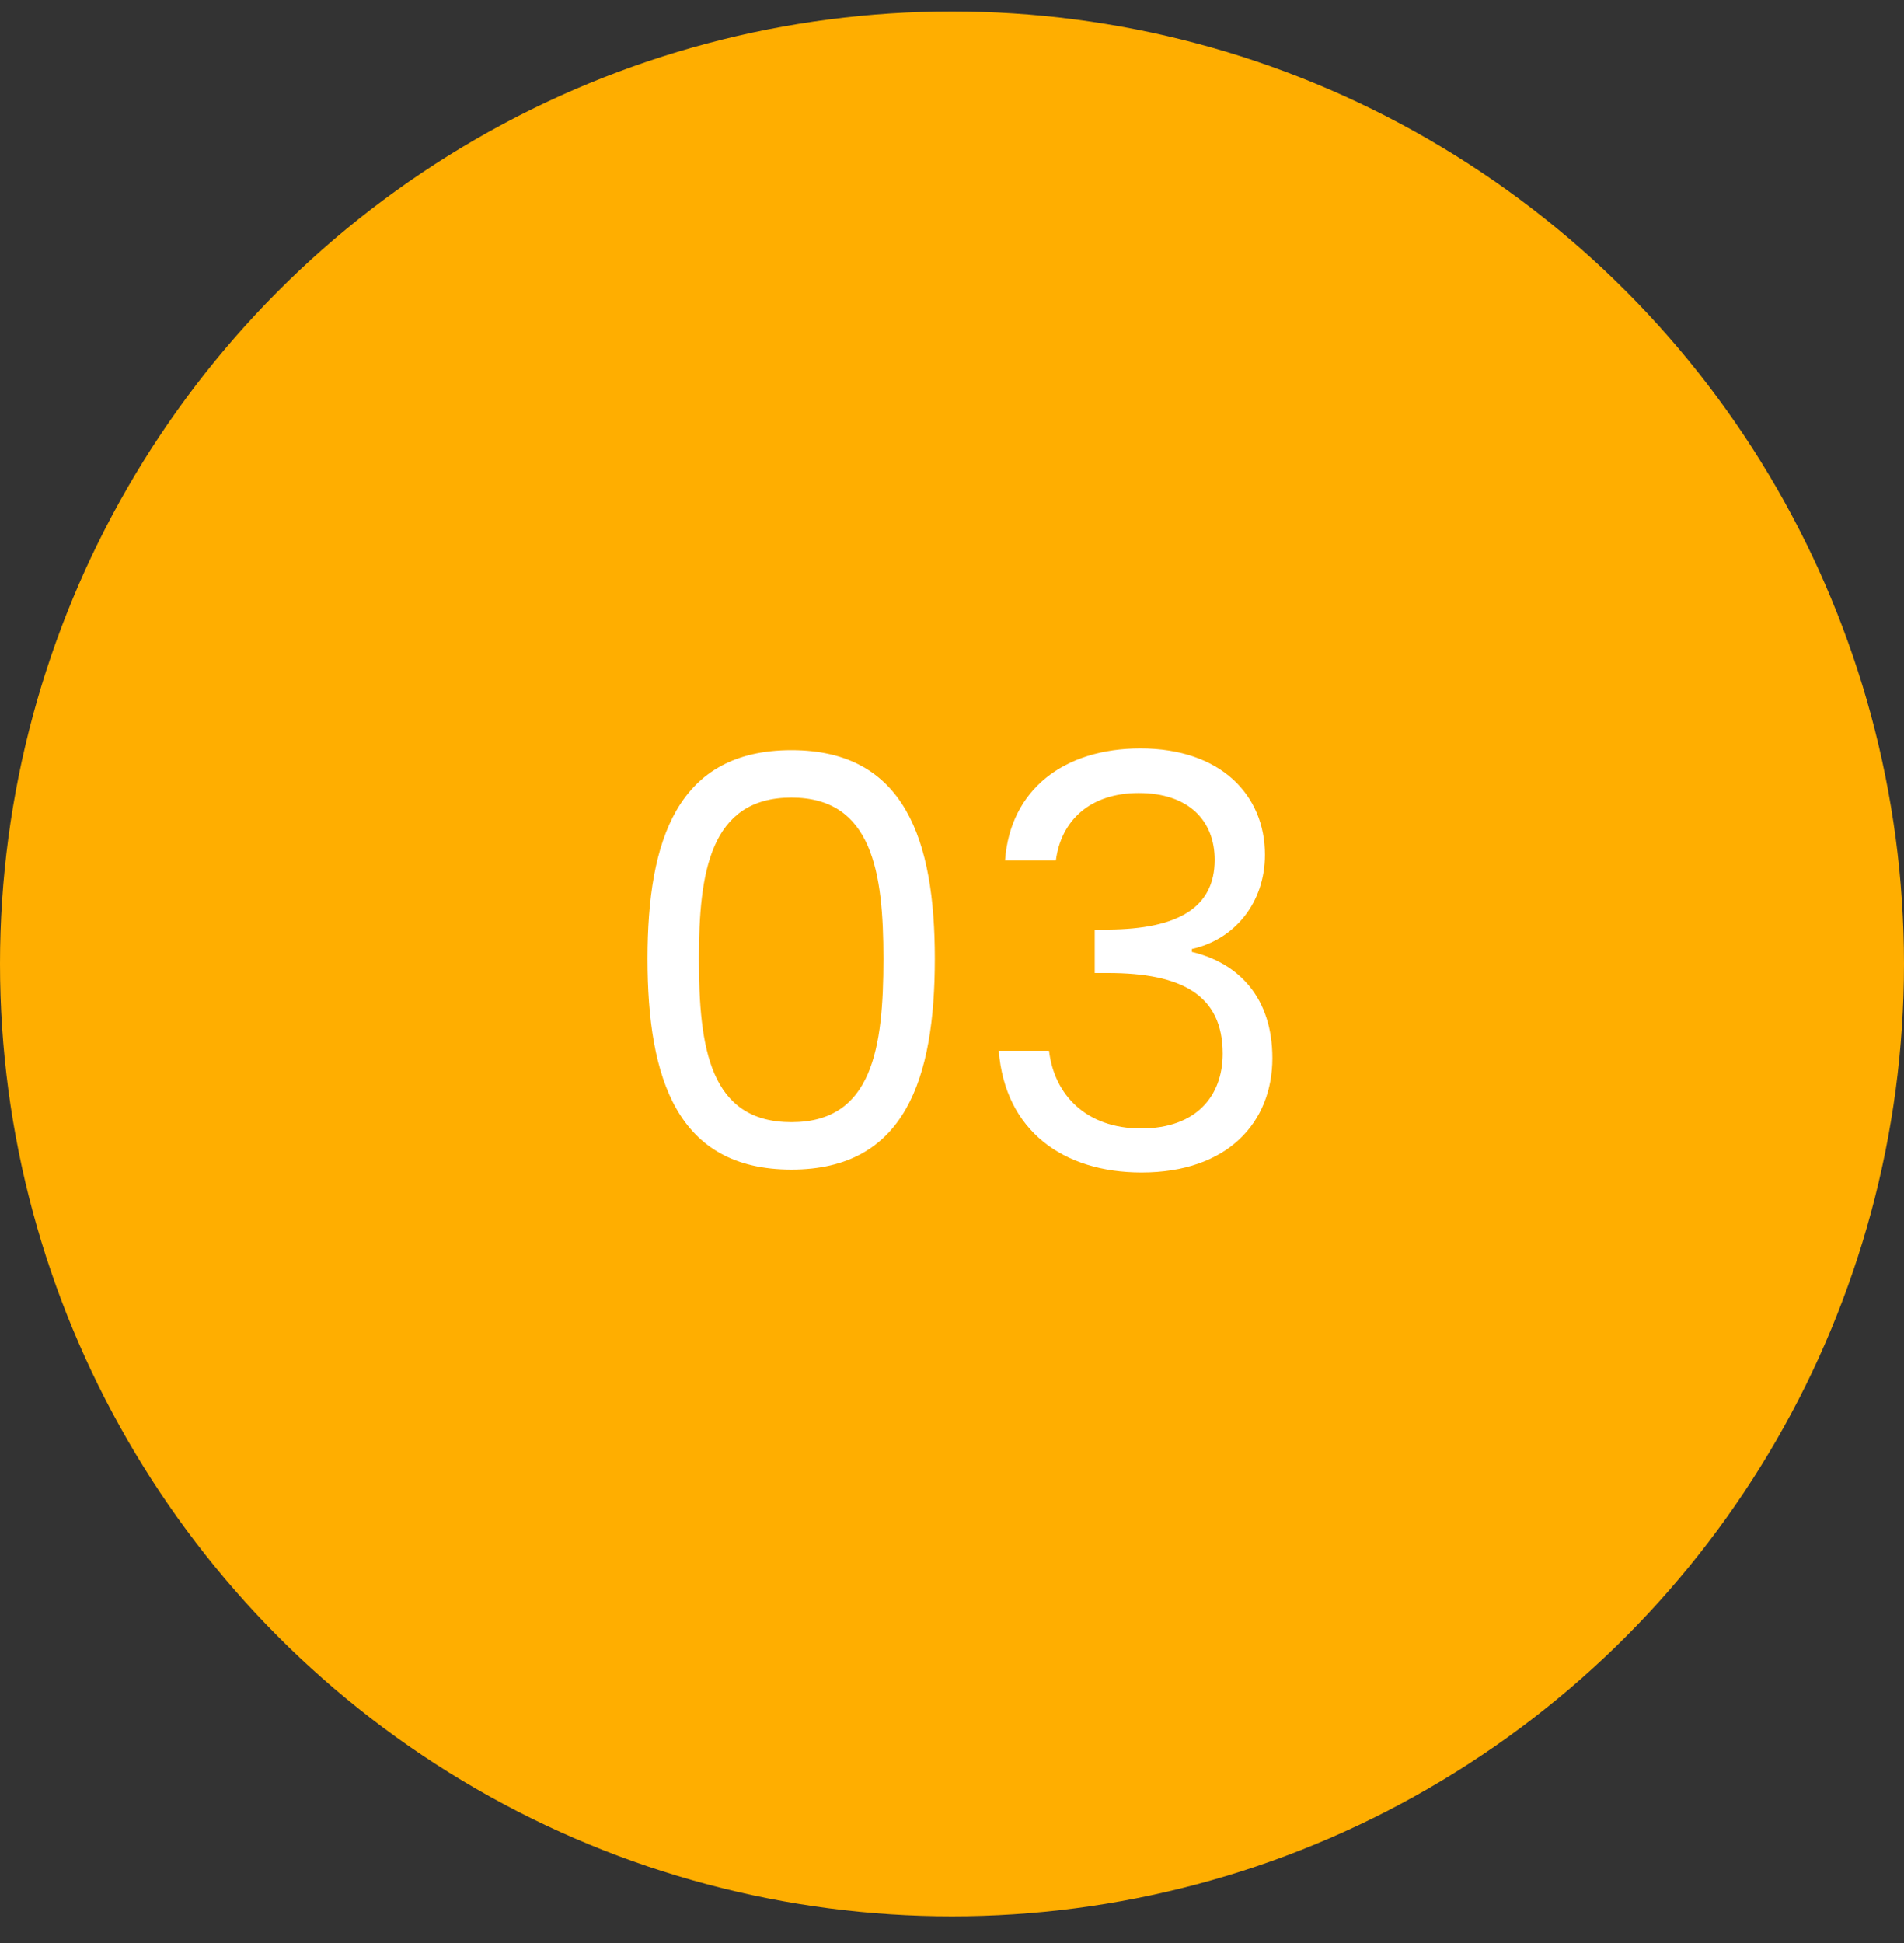 <svg width="50" height="51" viewBox="0 0 50 51" fill="none" xmlns="http://www.w3.org/2000/svg">
<rect x="0" y="0" width="50" height="51" fill="#333333" stroke="none"/>
<circle cx="25" cy="25.3" r="25" fill="#FFAE00"/>
<path d="M17.004 25.165C17.004 28.315 17.784 30.7 20.784 30.7C23.769 30.7 24.549 28.315 24.549 25.165C24.549 22.06 23.769 19.69 20.784 19.69C17.784 19.69 17.004 22.06 17.004 25.165ZM23.199 25.165C23.199 27.505 22.914 29.455 20.784 29.455C18.639 29.455 18.354 27.505 18.354 25.165C18.354 22.915 18.639 20.935 20.784 20.935C22.914 20.935 23.199 22.915 23.199 25.165ZM26.393 22.585H27.728C27.863 21.535 28.628 20.815 29.903 20.815C31.208 20.815 31.898 21.535 31.898 22.57C31.898 23.83 30.923 24.385 29.108 24.4H28.748V25.54H29.093C31.043 25.54 32.108 26.125 32.108 27.655C32.108 28.765 31.418 29.62 29.963 29.62C28.523 29.62 27.683 28.735 27.548 27.58H26.228C26.393 29.68 27.923 30.775 29.978 30.775C32.243 30.775 33.413 29.455 33.413 27.775C33.413 26.215 32.558 25.285 31.298 24.985V24.91C32.438 24.655 33.218 23.68 33.218 22.435C33.218 20.875 32.063 19.645 29.948 19.645C27.938 19.645 26.528 20.725 26.393 22.585Z" fill="white"/>
</svg>
